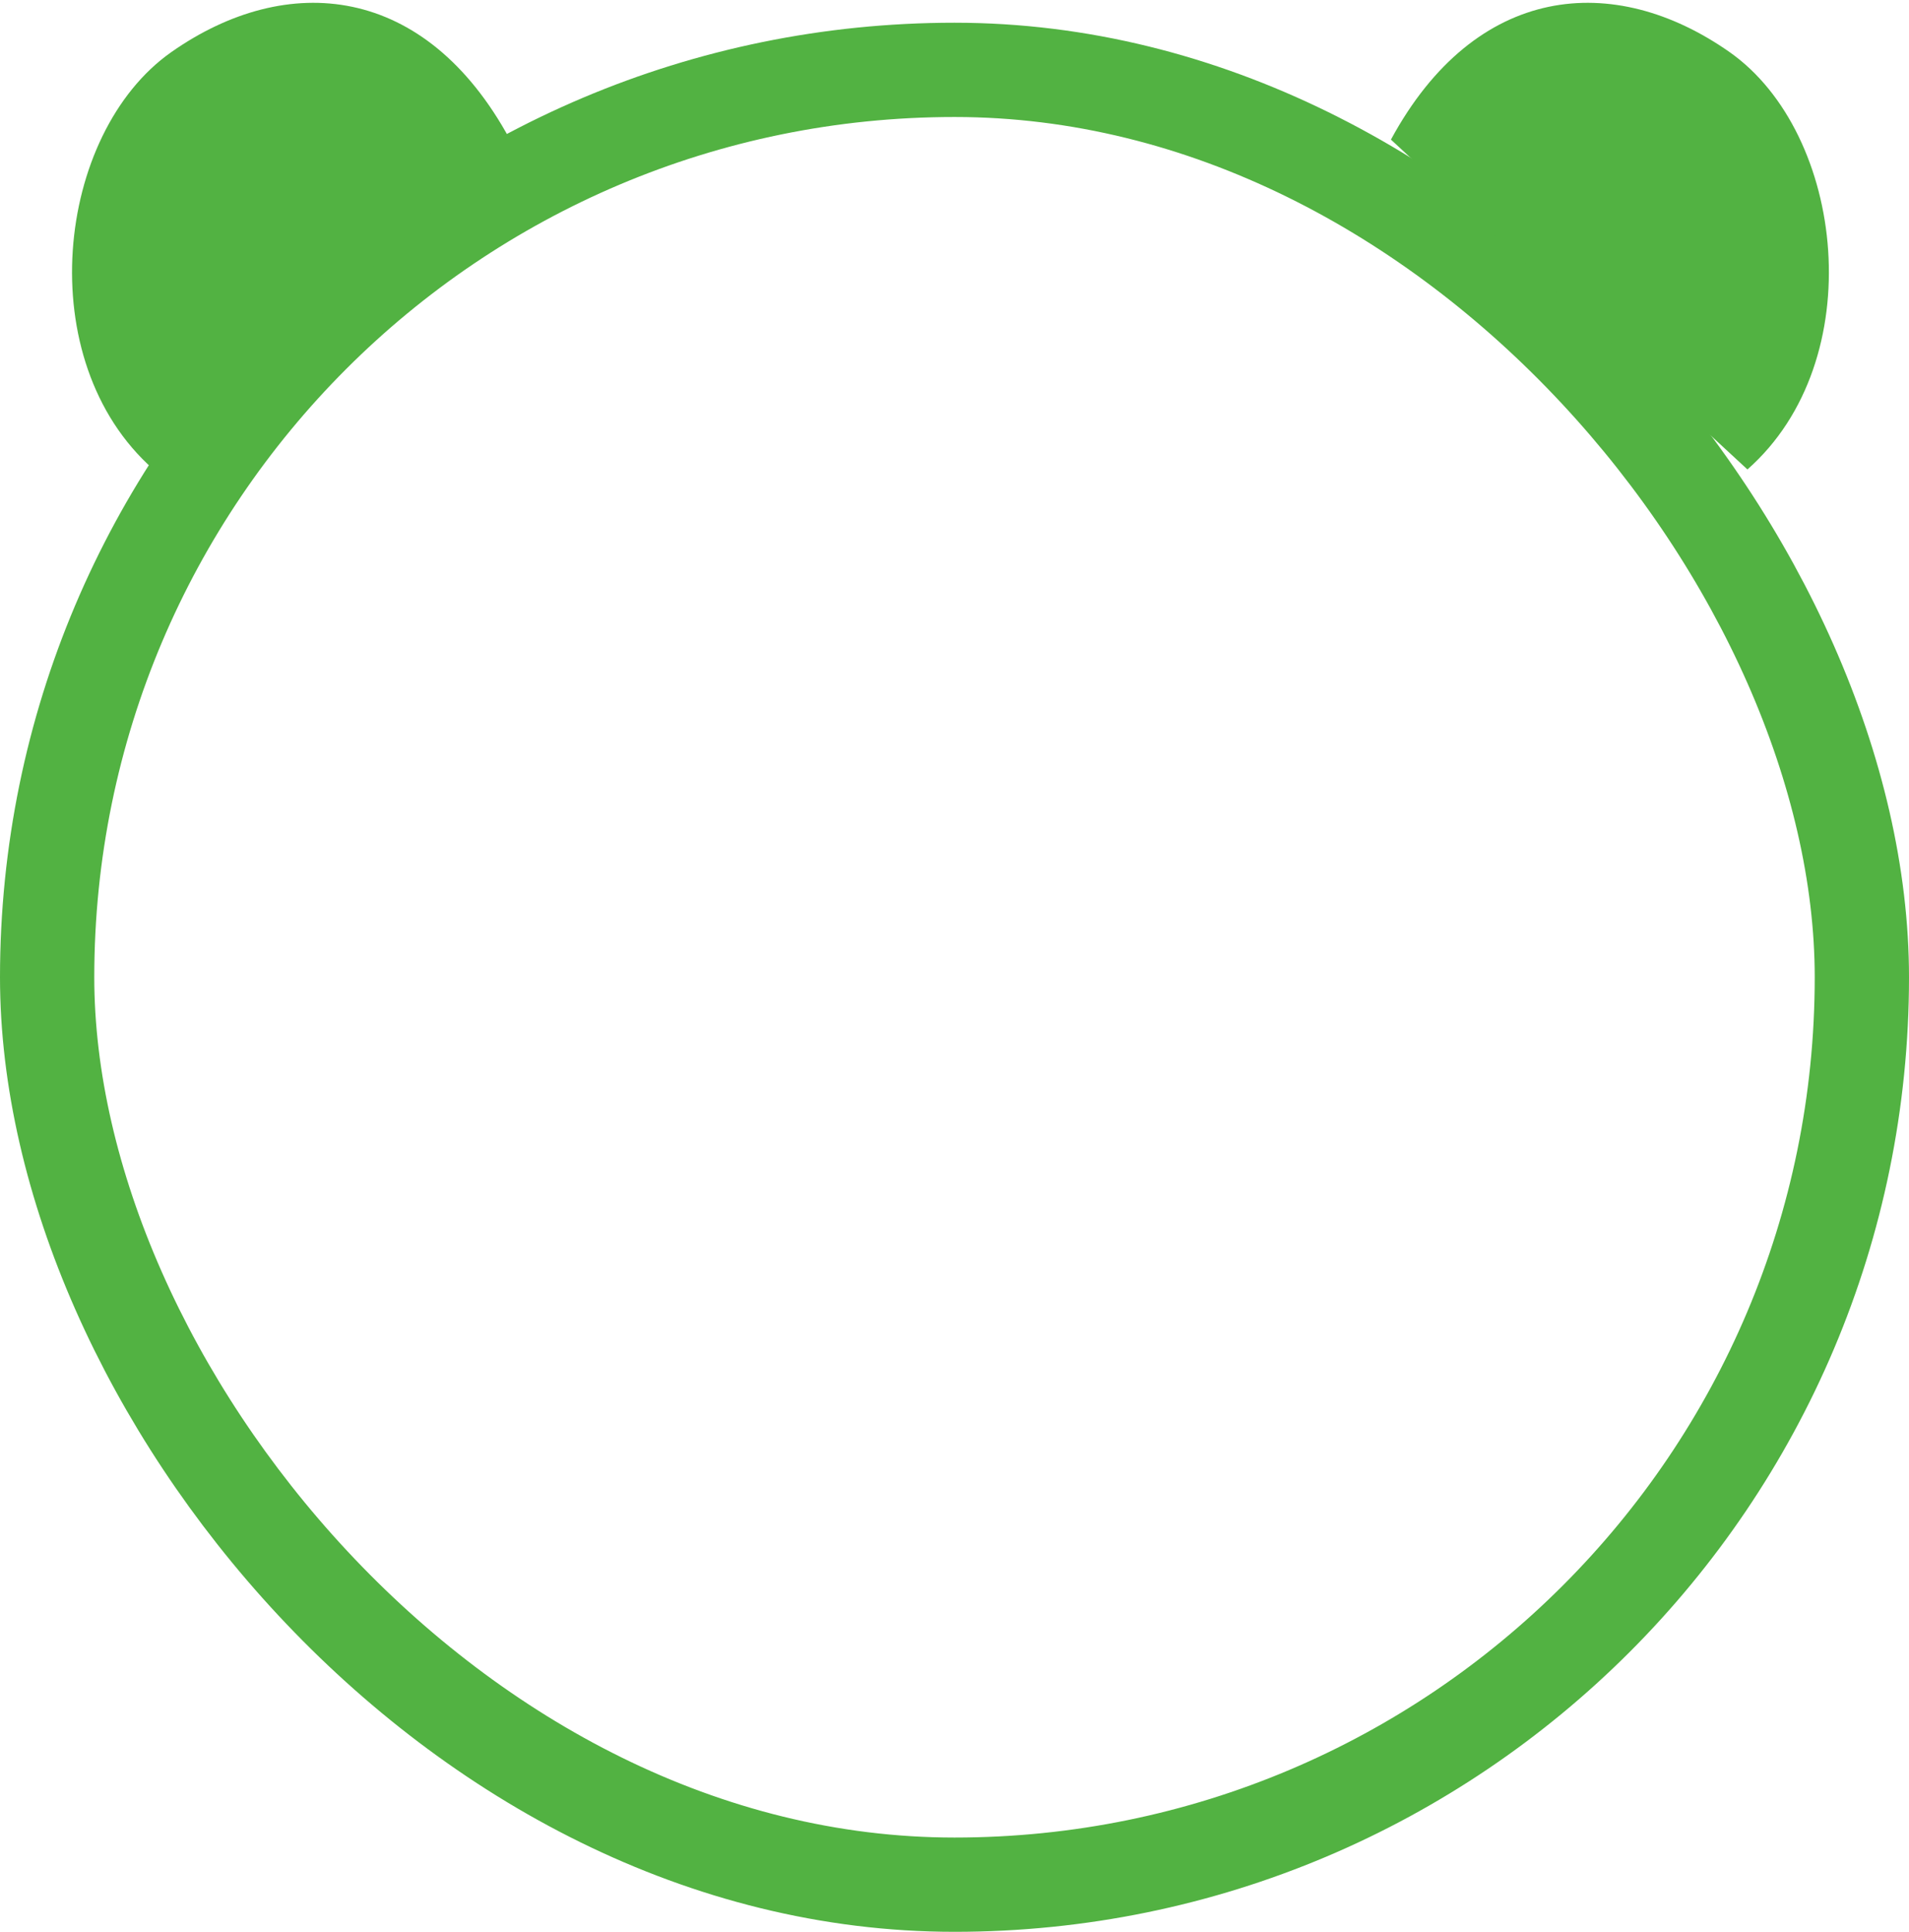 <svg width="84" height="85" viewBox="0 0 84 85" fill="none" xmlns="http://www.w3.org/2000/svg">
<rect x="2.074" y="3.074" width="79.852" height="79.852" rx="39.926" stroke="#52B242" stroke-width="4.148"/>
<path d="M7.539 2.292C2.45 5.867 1.324 15.868 6.754 20.656L22.44 6.143C18.718 -0.725 12.637 -1.284 7.539 2.292Z" fill="#52B242"/>
<path d="M76.105 2.292C81.195 5.867 82.32 15.868 76.891 20.656L61.204 6.143C64.927 -0.725 71.008 -1.284 76.105 2.292Z" fill="#52B242"/>
</svg>

